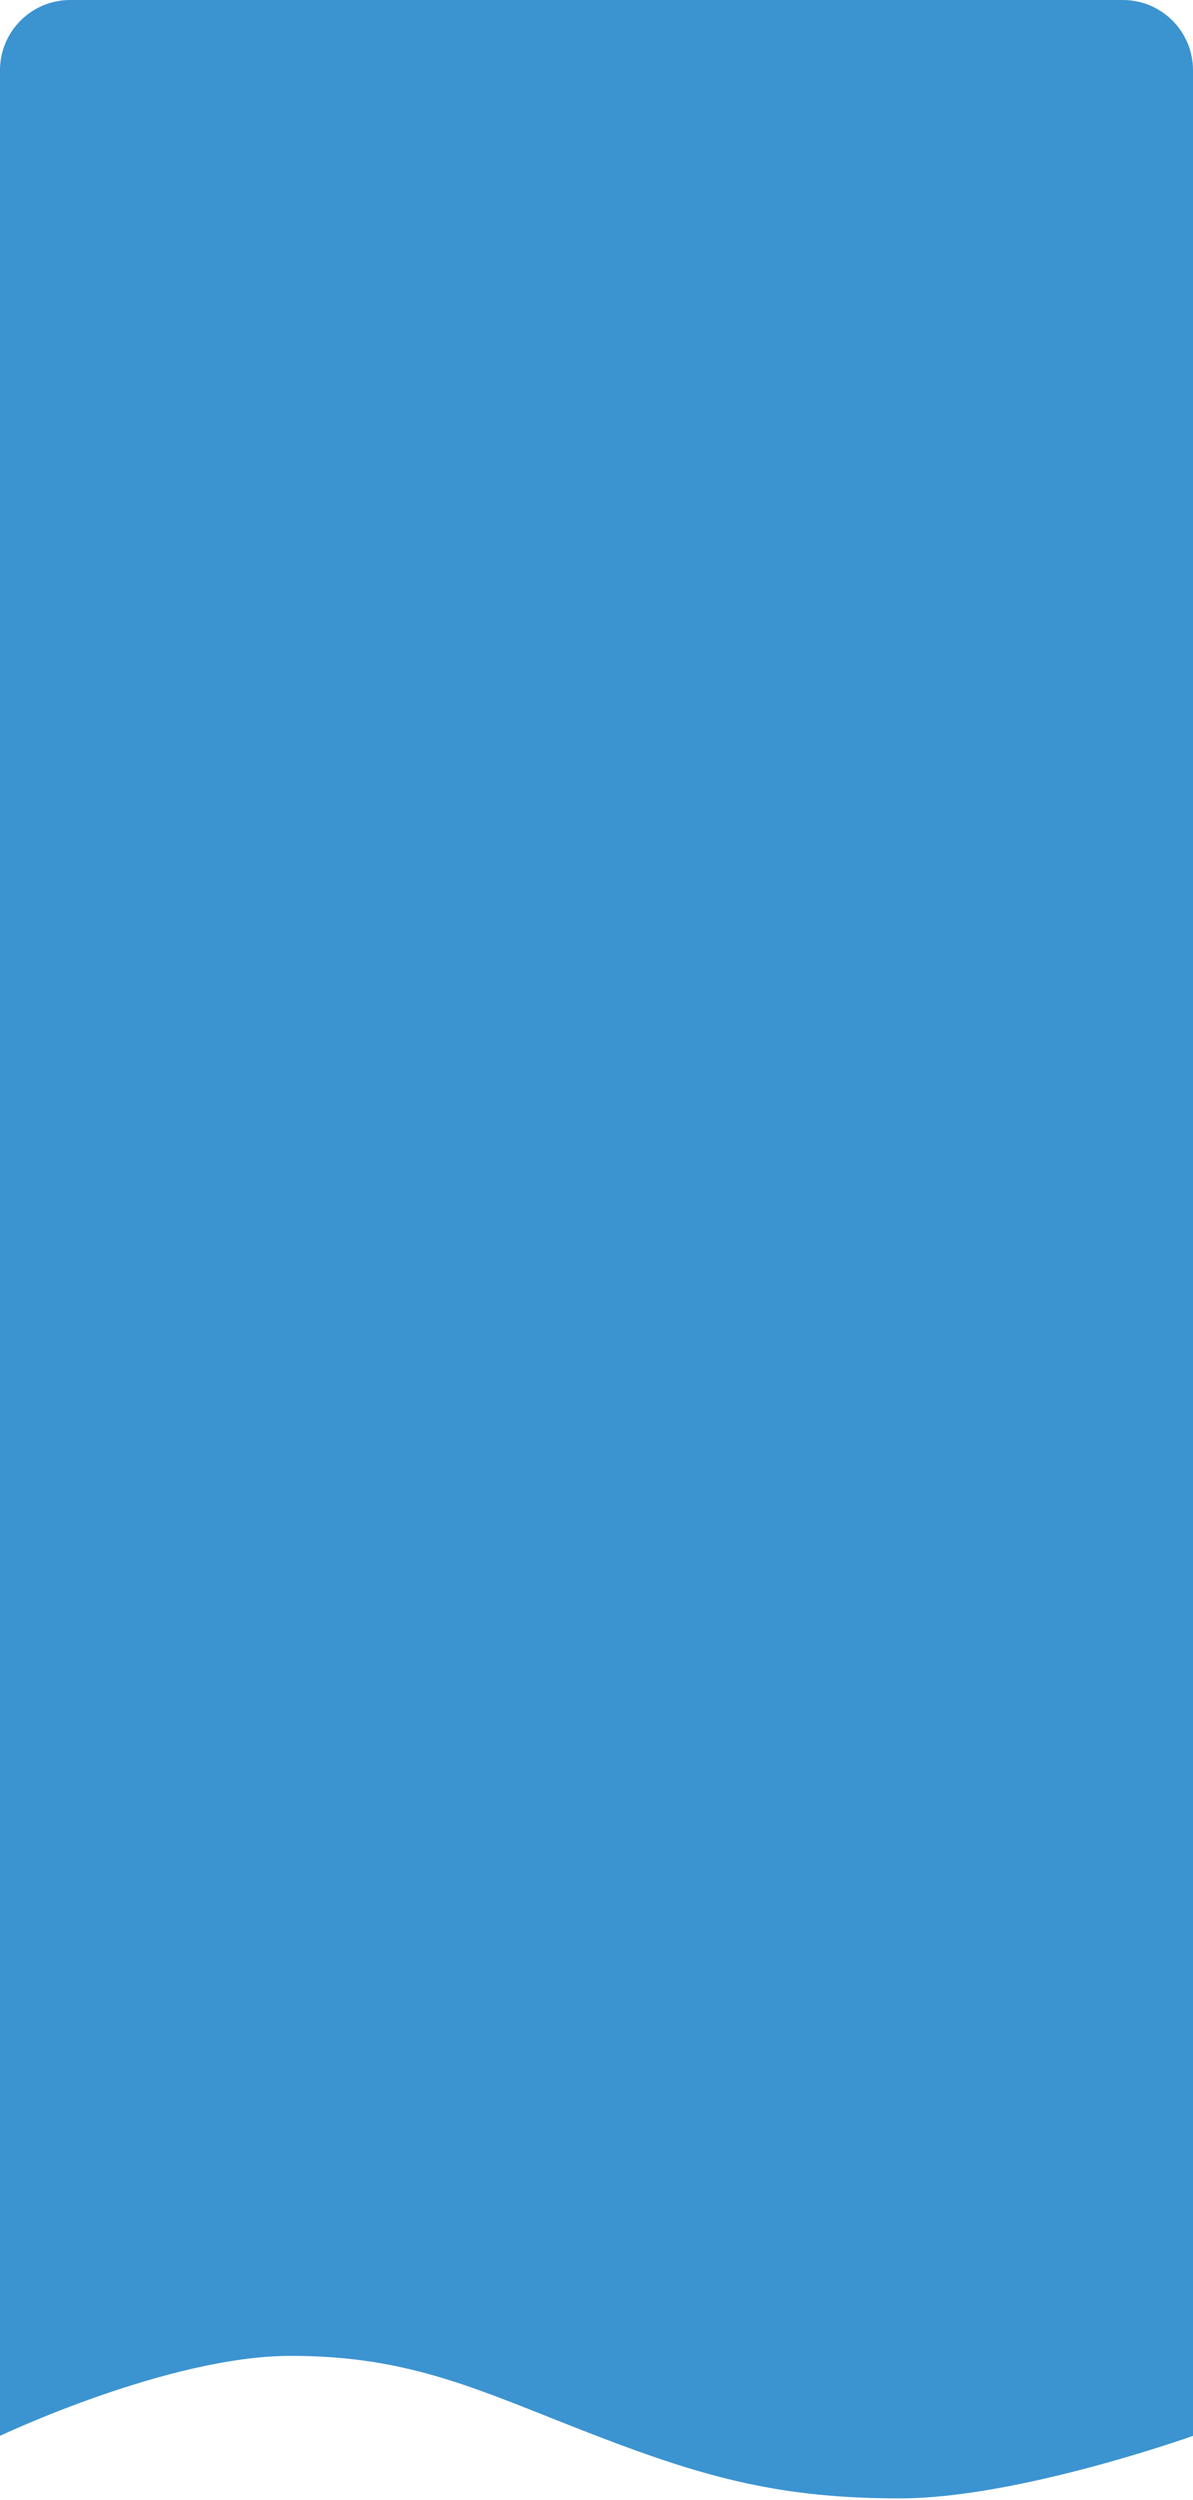 <svg width="340" height="712" viewBox="0 0 340 712" fill="none" xmlns="http://www.w3.org/2000/svg" preserveAspectRatio="none">
<path d="M0 20C0 8.954 8.954 0 20 0H320C331.046 0 340 8.954 340 20V693.686C340 693.686 290.242 711.5 256.5 711.5C222.758 711.5 201.5 705.796 170 693.686C137.399 681.152 117.574 670.801 82.5 670.918C47.797 671.034 0 693.686 0 693.686V20Z" fill="#3B93D0"/>
</svg>
